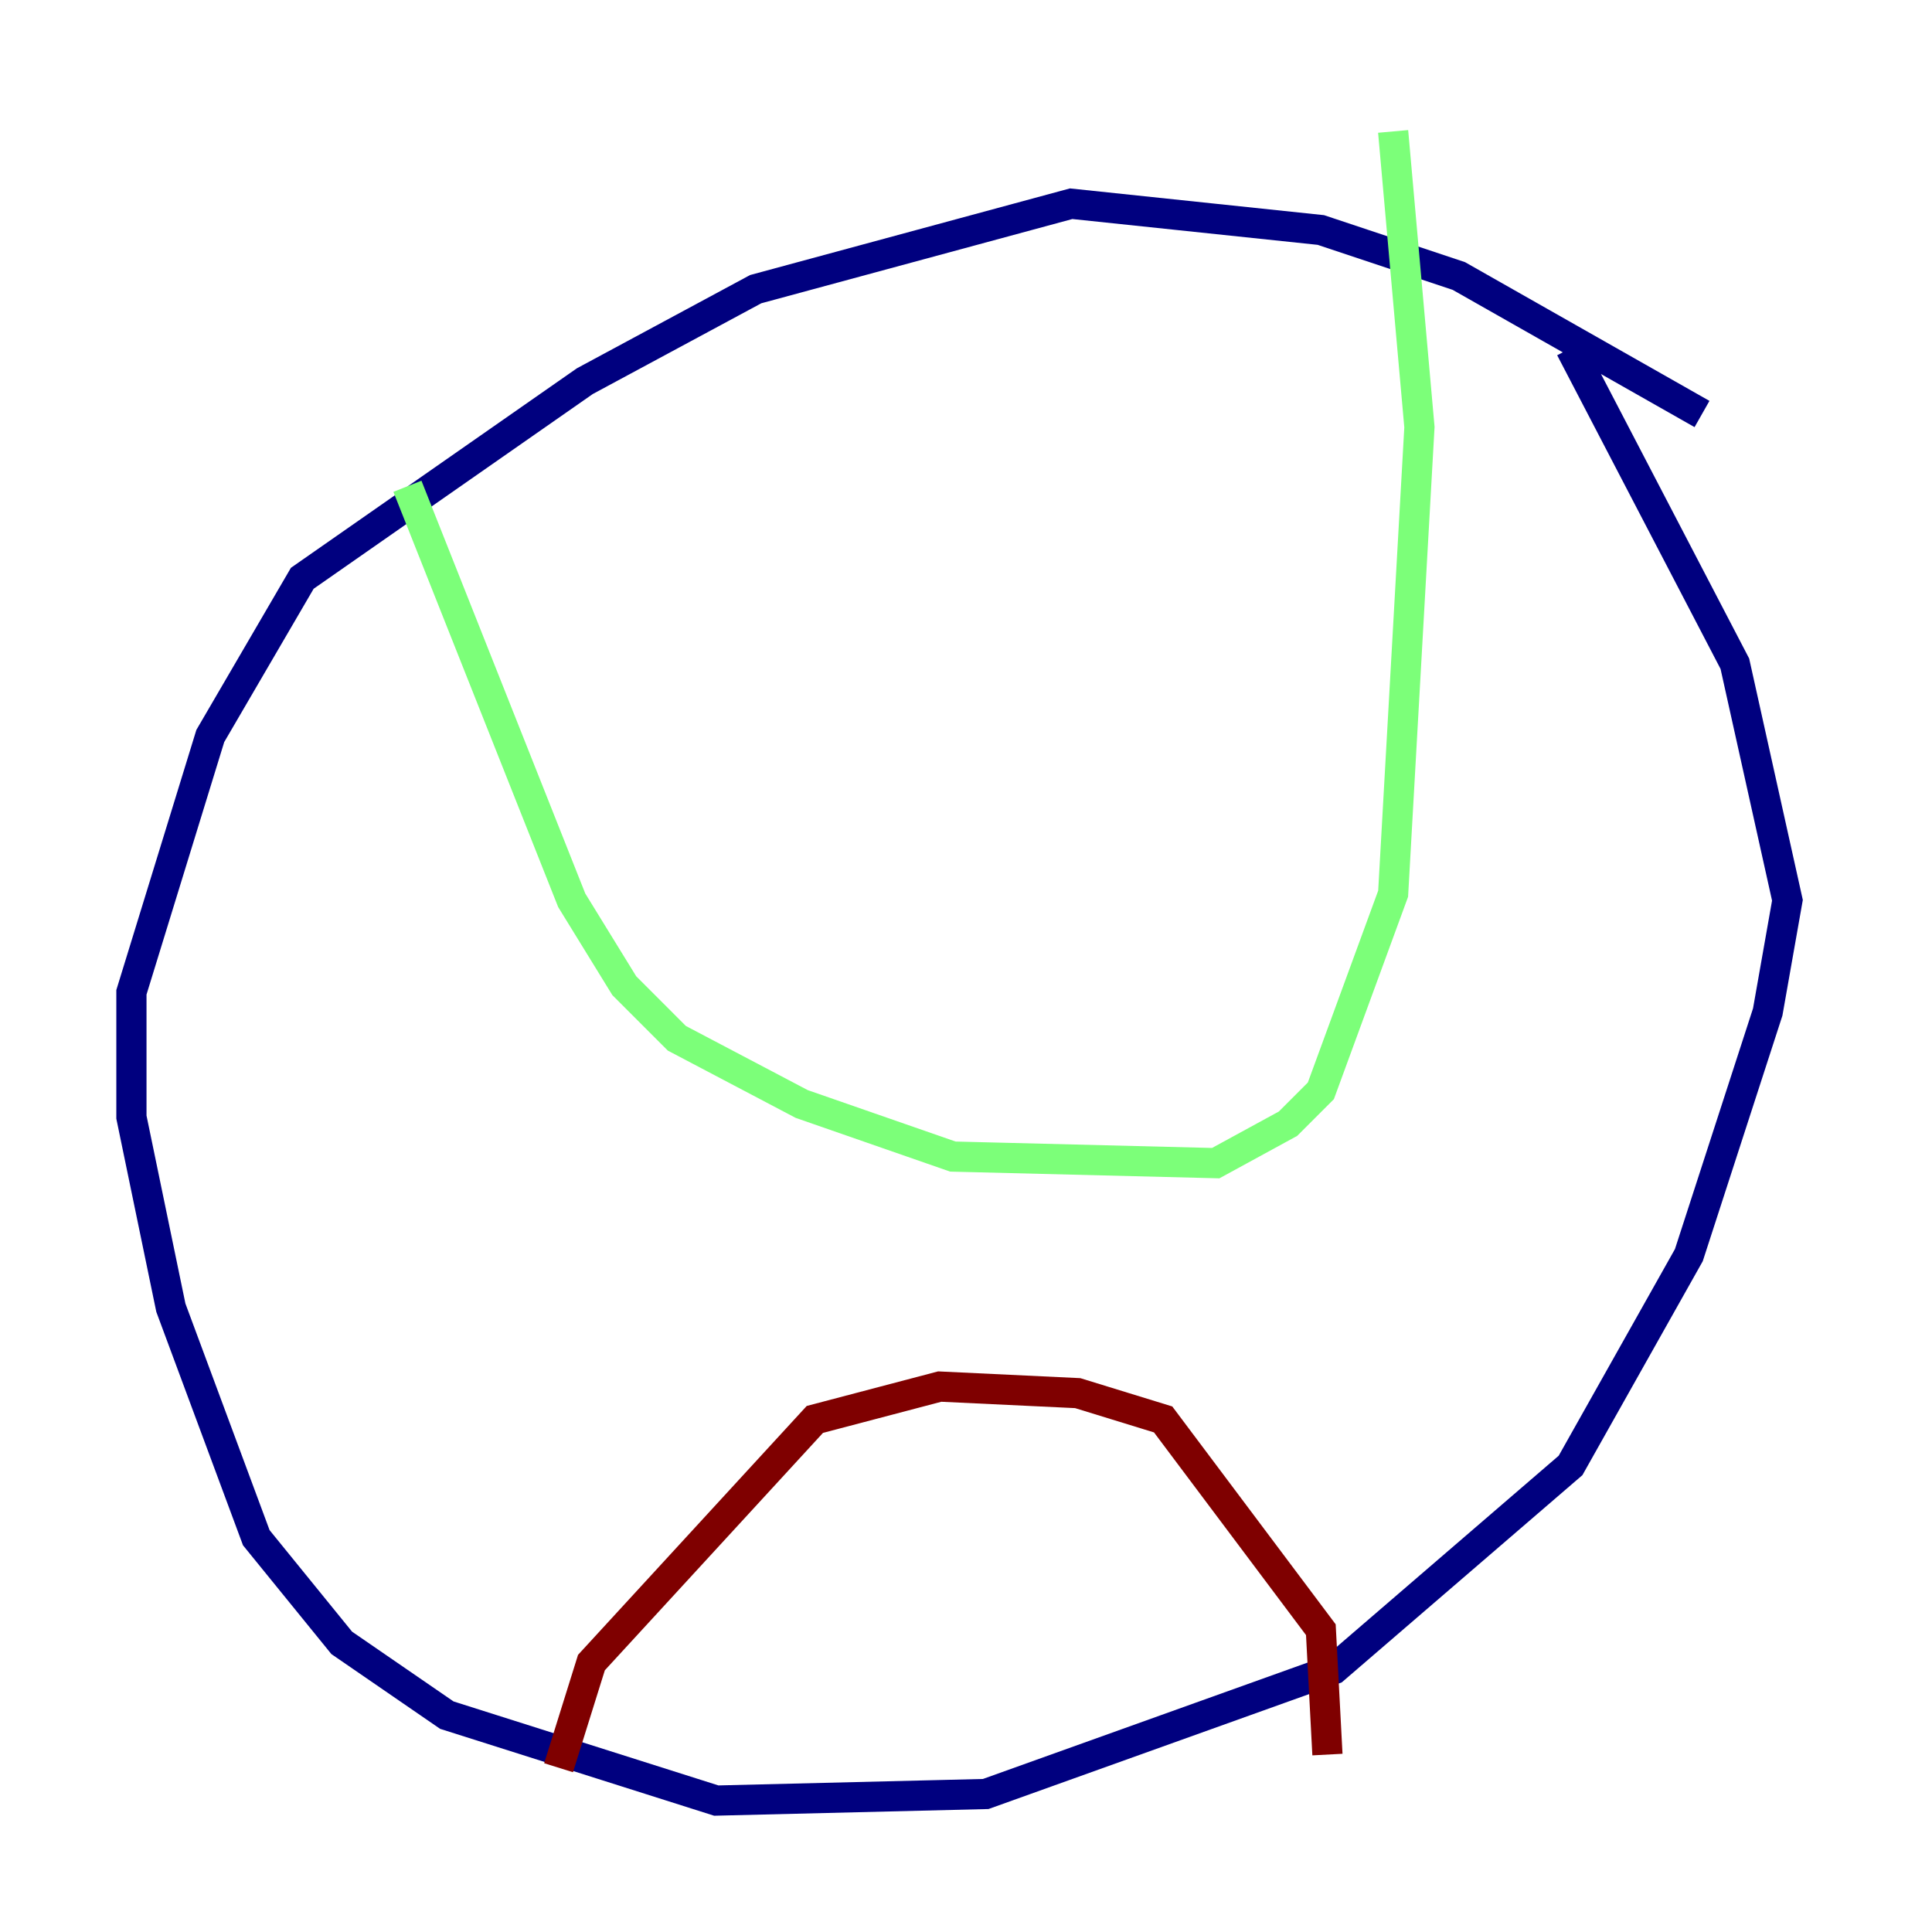 <?xml version="1.0" encoding="utf-8" ?>
<svg baseProfile="tiny" height="128" version="1.2" viewBox="0,0,128,128" width="128" xmlns="http://www.w3.org/2000/svg" xmlns:ev="http://www.w3.org/2001/xml-events" xmlns:xlink="http://www.w3.org/1999/xlink"><defs /><polyline fill="none" points="112.762,27.429 96.653,18.286 87.51,15.238 70.966,13.497 50.068,19.157 38.748,25.252 20.027,38.313 13.932,48.762 8.707,65.742 8.707,74.014 11.32,86.639 16.98,101.878 22.64,108.844 29.605,113.633 47.456,119.293 65.306,118.857 88.381,110.585 104.054,97.088 111.891,83.156 117.116,67.048 118.422,59.646 114.939,43.973 104.054,23.075" stroke="#00007f" stroke-width="2" /><polyline fill="none" points="26.993,32.218 37.878,59.646 41.361,65.306 44.843,68.789 53.116,73.143 63.129,76.626 80.544,77.061 85.333,74.449 87.51,72.272 92.299,59.211 94.041,28.299 92.299,8.707" stroke="#7cff79" stroke-width="2" /><polyline fill="none" points="37.007,117.116 39.184,110.15 53.986,94.041 62.258,91.864 71.401,92.299 77.061,94.041 87.51,107.973 87.946,116.245" stroke="#7f0000" stroke-width="2" /></svg>